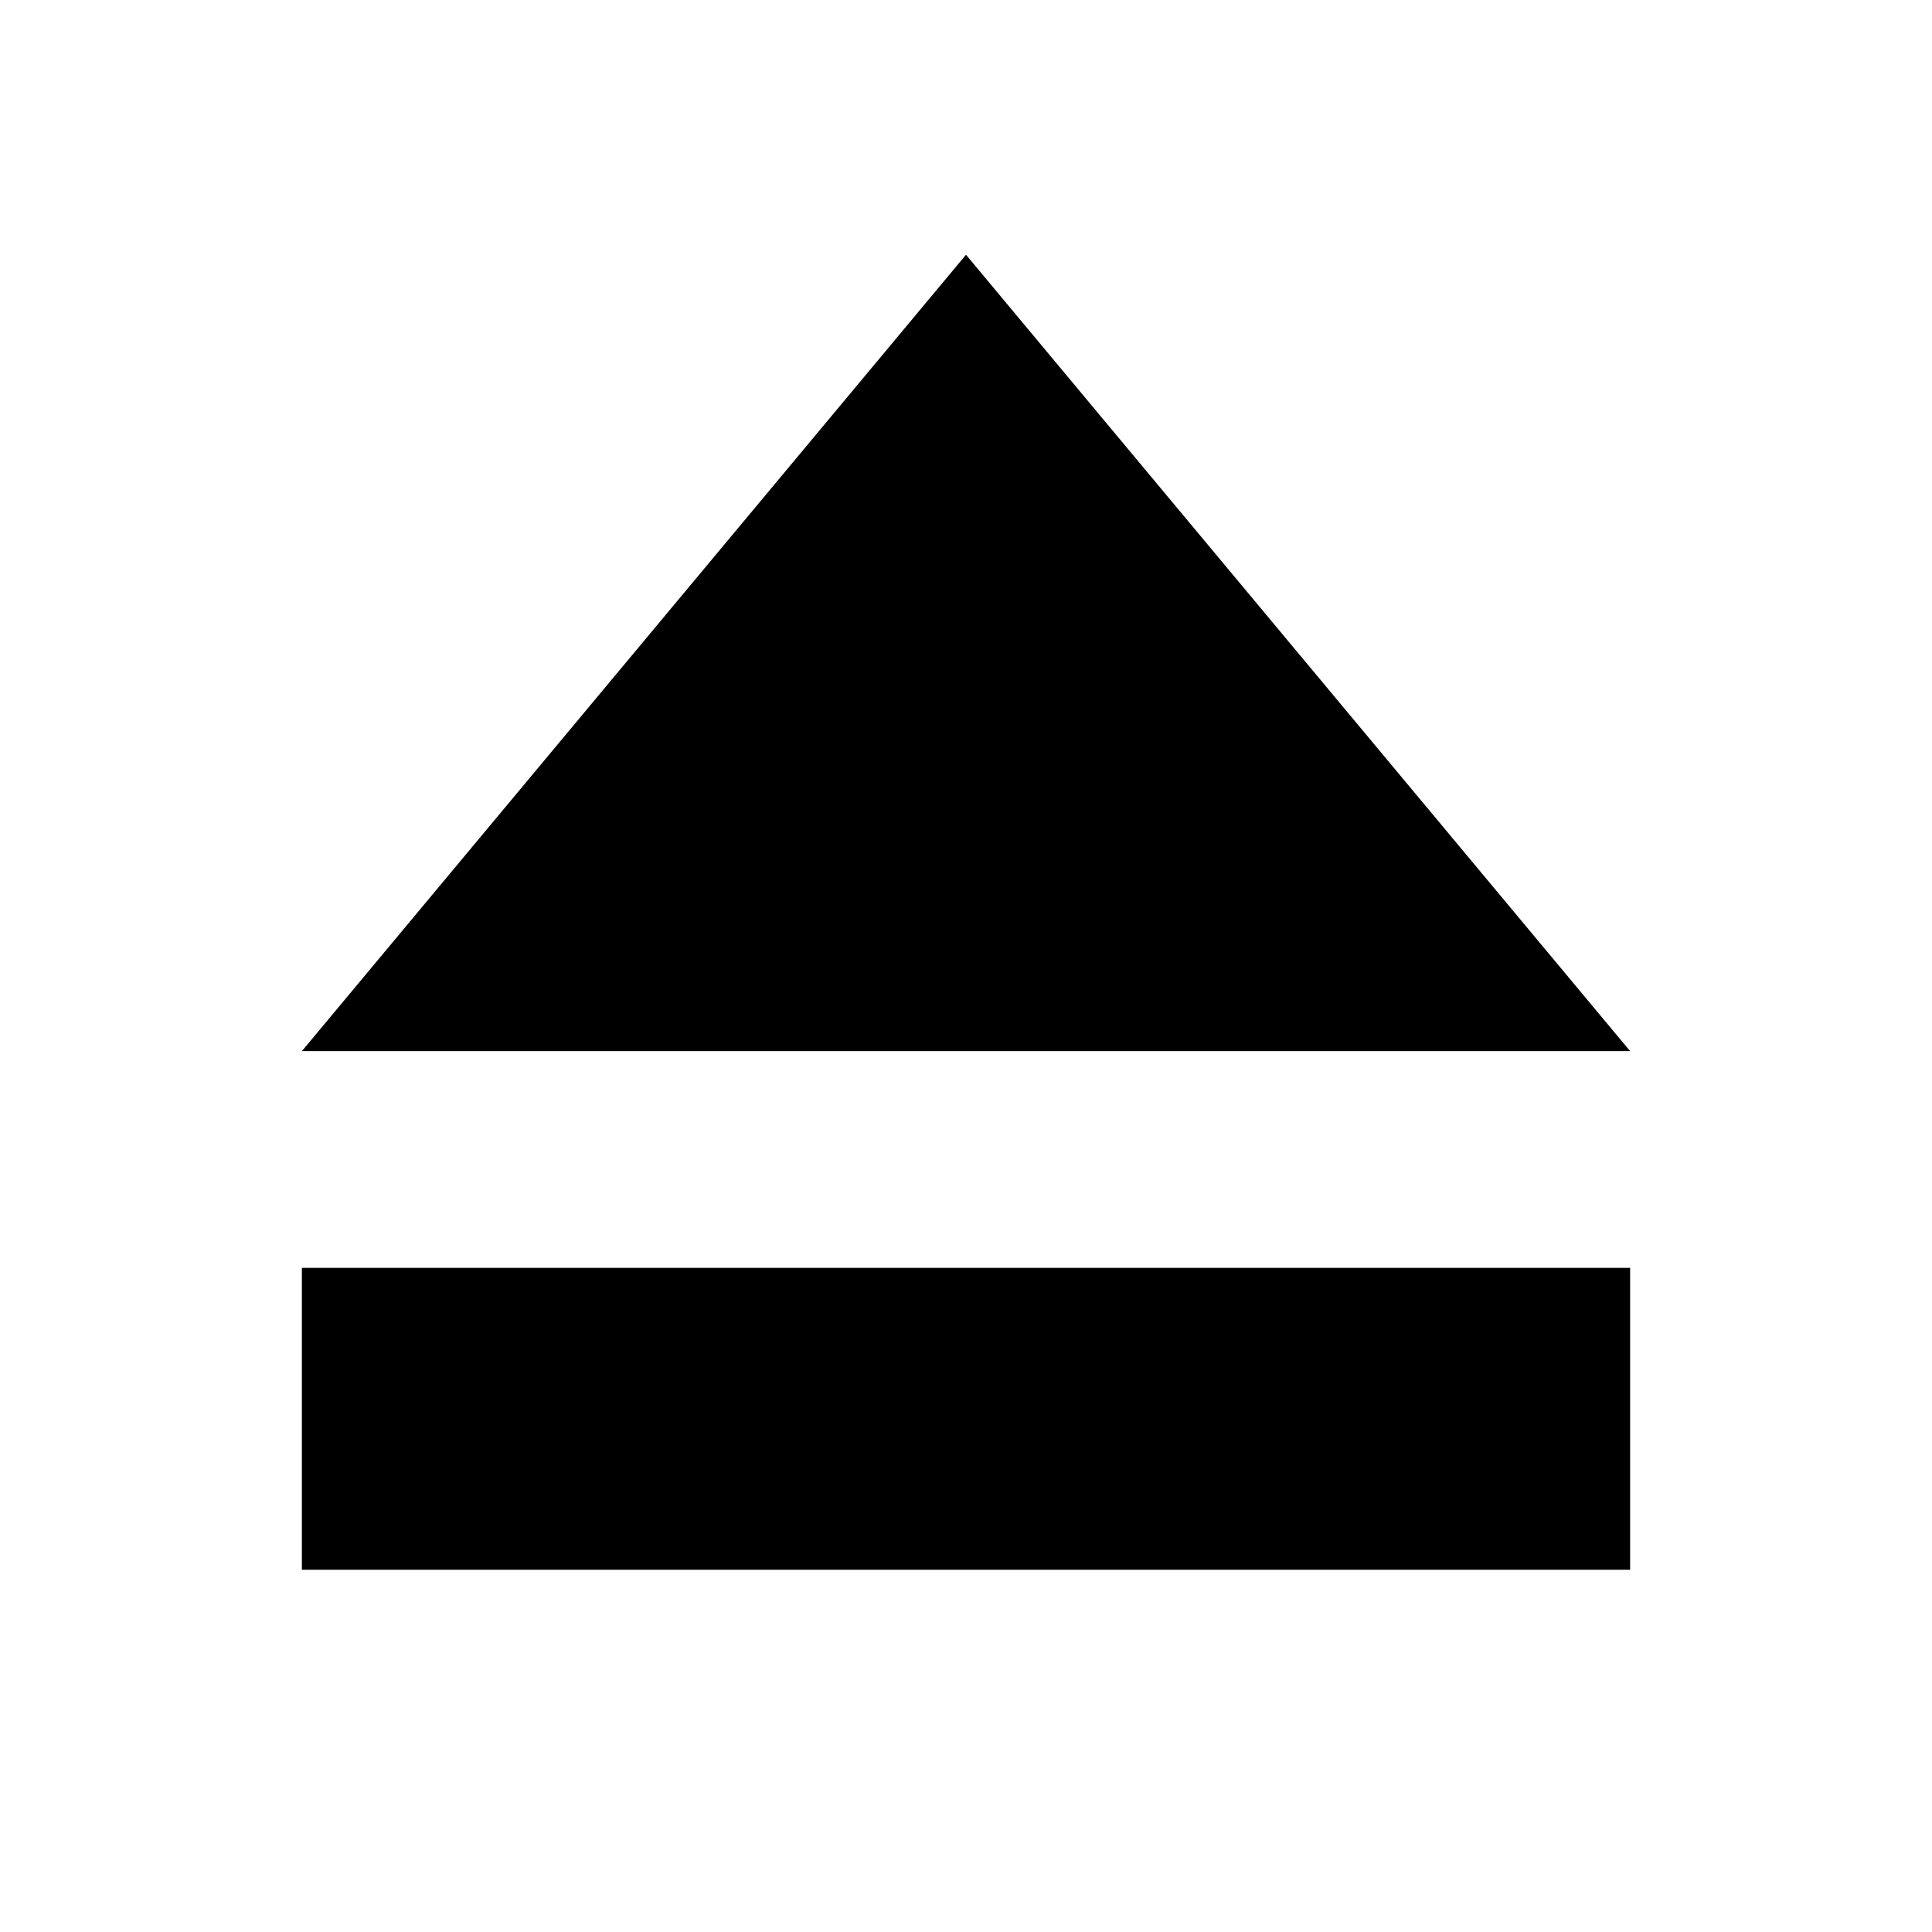 <svg xmlns="http://www.w3.org/2000/svg" viewBox="0 0 512 512">
  <polygon fill="currentColor" points="256 67.509 80 278.56 432 278.56 256 67.509" class="ci-primary"/>
  <rect width="352" height="80" x="80" y="336" fill="currentColor" class="ci-primary"/>
</svg>
